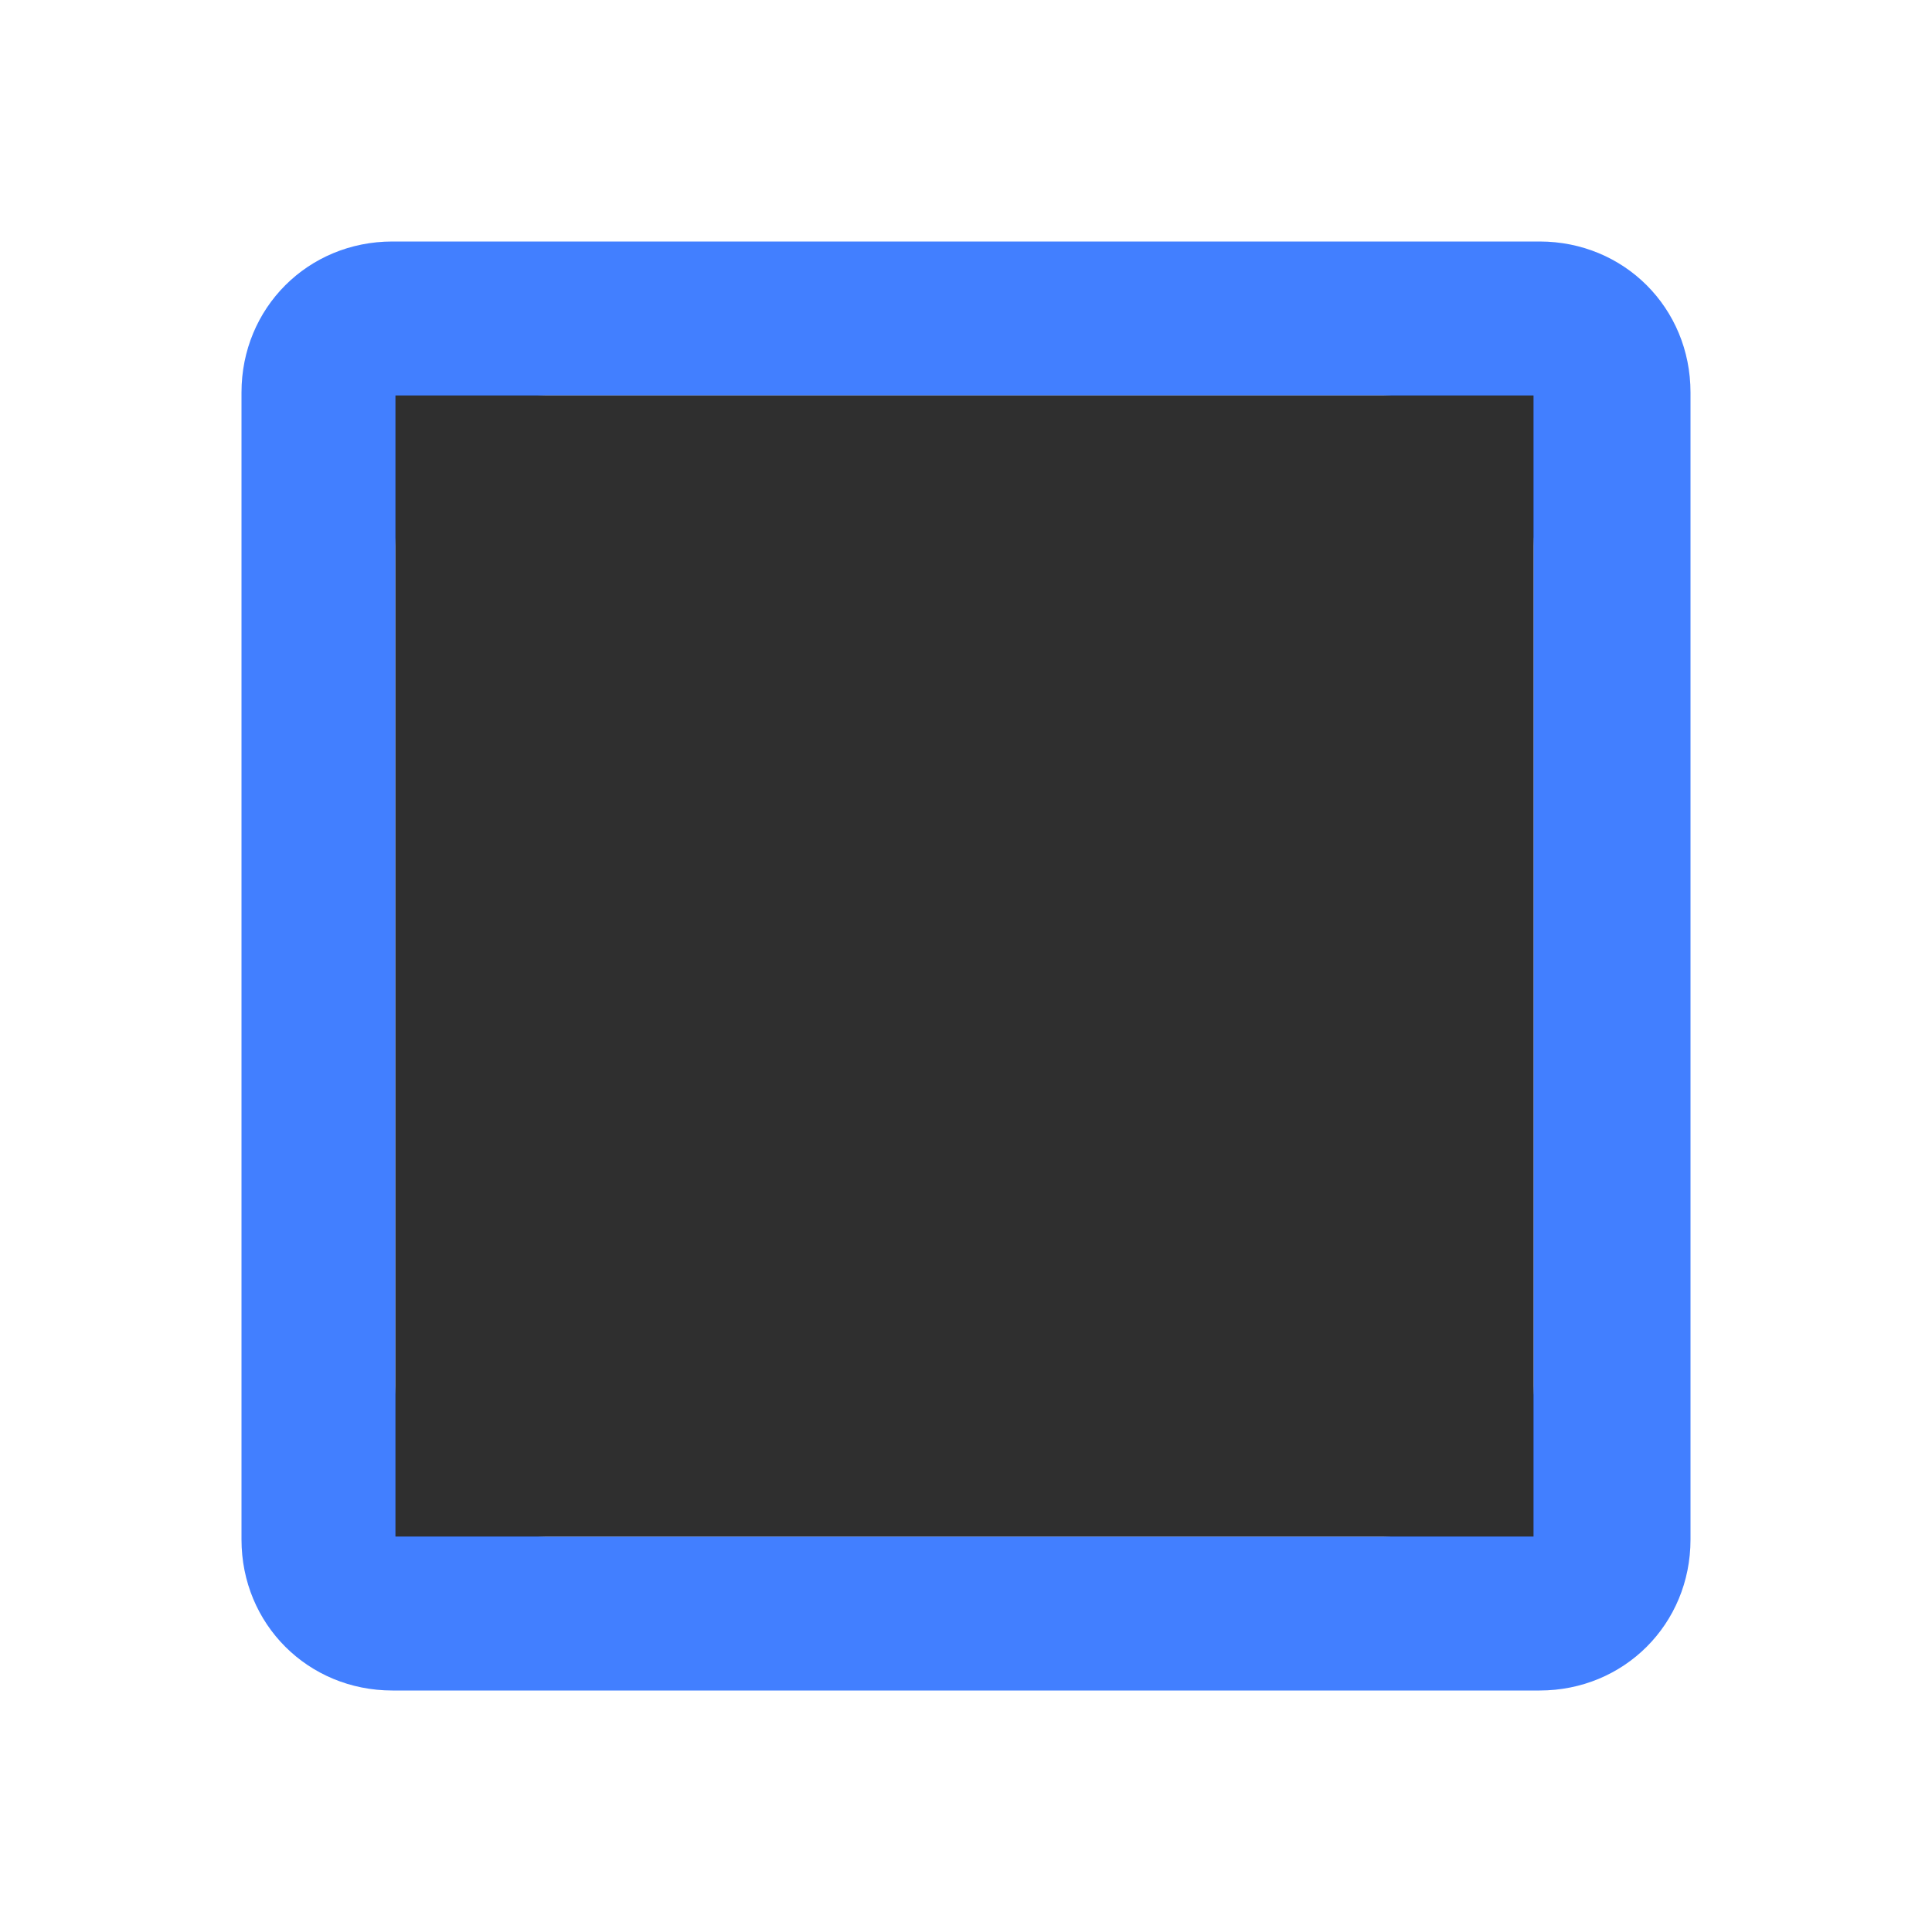 <?xml version="1.0" encoding="utf-8"?>
<!-- Generator: Adobe Illustrator 22.0.0, SVG Export Plug-In . SVG Version: 6.00 Build 0)  -->
<svg version="1.1" id="layer" xmlns="http://www.w3.org/2000/svg" xmlns:xlink="http://www.w3.org/1999/xlink" x="0px" y="0px"
	 viewBox="0 0 64 64" style="enable-background:new 0 0 64 64;" xml:space="preserve">
<style type="text/css">
	.st0{fill:#427FFF;}
	.st1{fill:#2F2F2F;}
</style>
<path id="frame" class="st0" d="M8,13v38c0,2.8,2.2,5,5,5h38c2.8,0,5-2.2,5-5V13c0-2.8-2.2-5-5-5H13C10.2,8,8,10.2,8,13z M13.1,45.9
	V18.1c0-2.8,2.2-5,5-5h27.7c2.8,0,5,2.2,5,5v27.8c0,2.8-2.2,5-5,5H18.1C15.3,50.9,13.1,48.7,13.1,45.9z"/>
<rect id="in" x="13.1" y="13.1" class="st1" width="37.7" height="37.8"/>
</svg>
